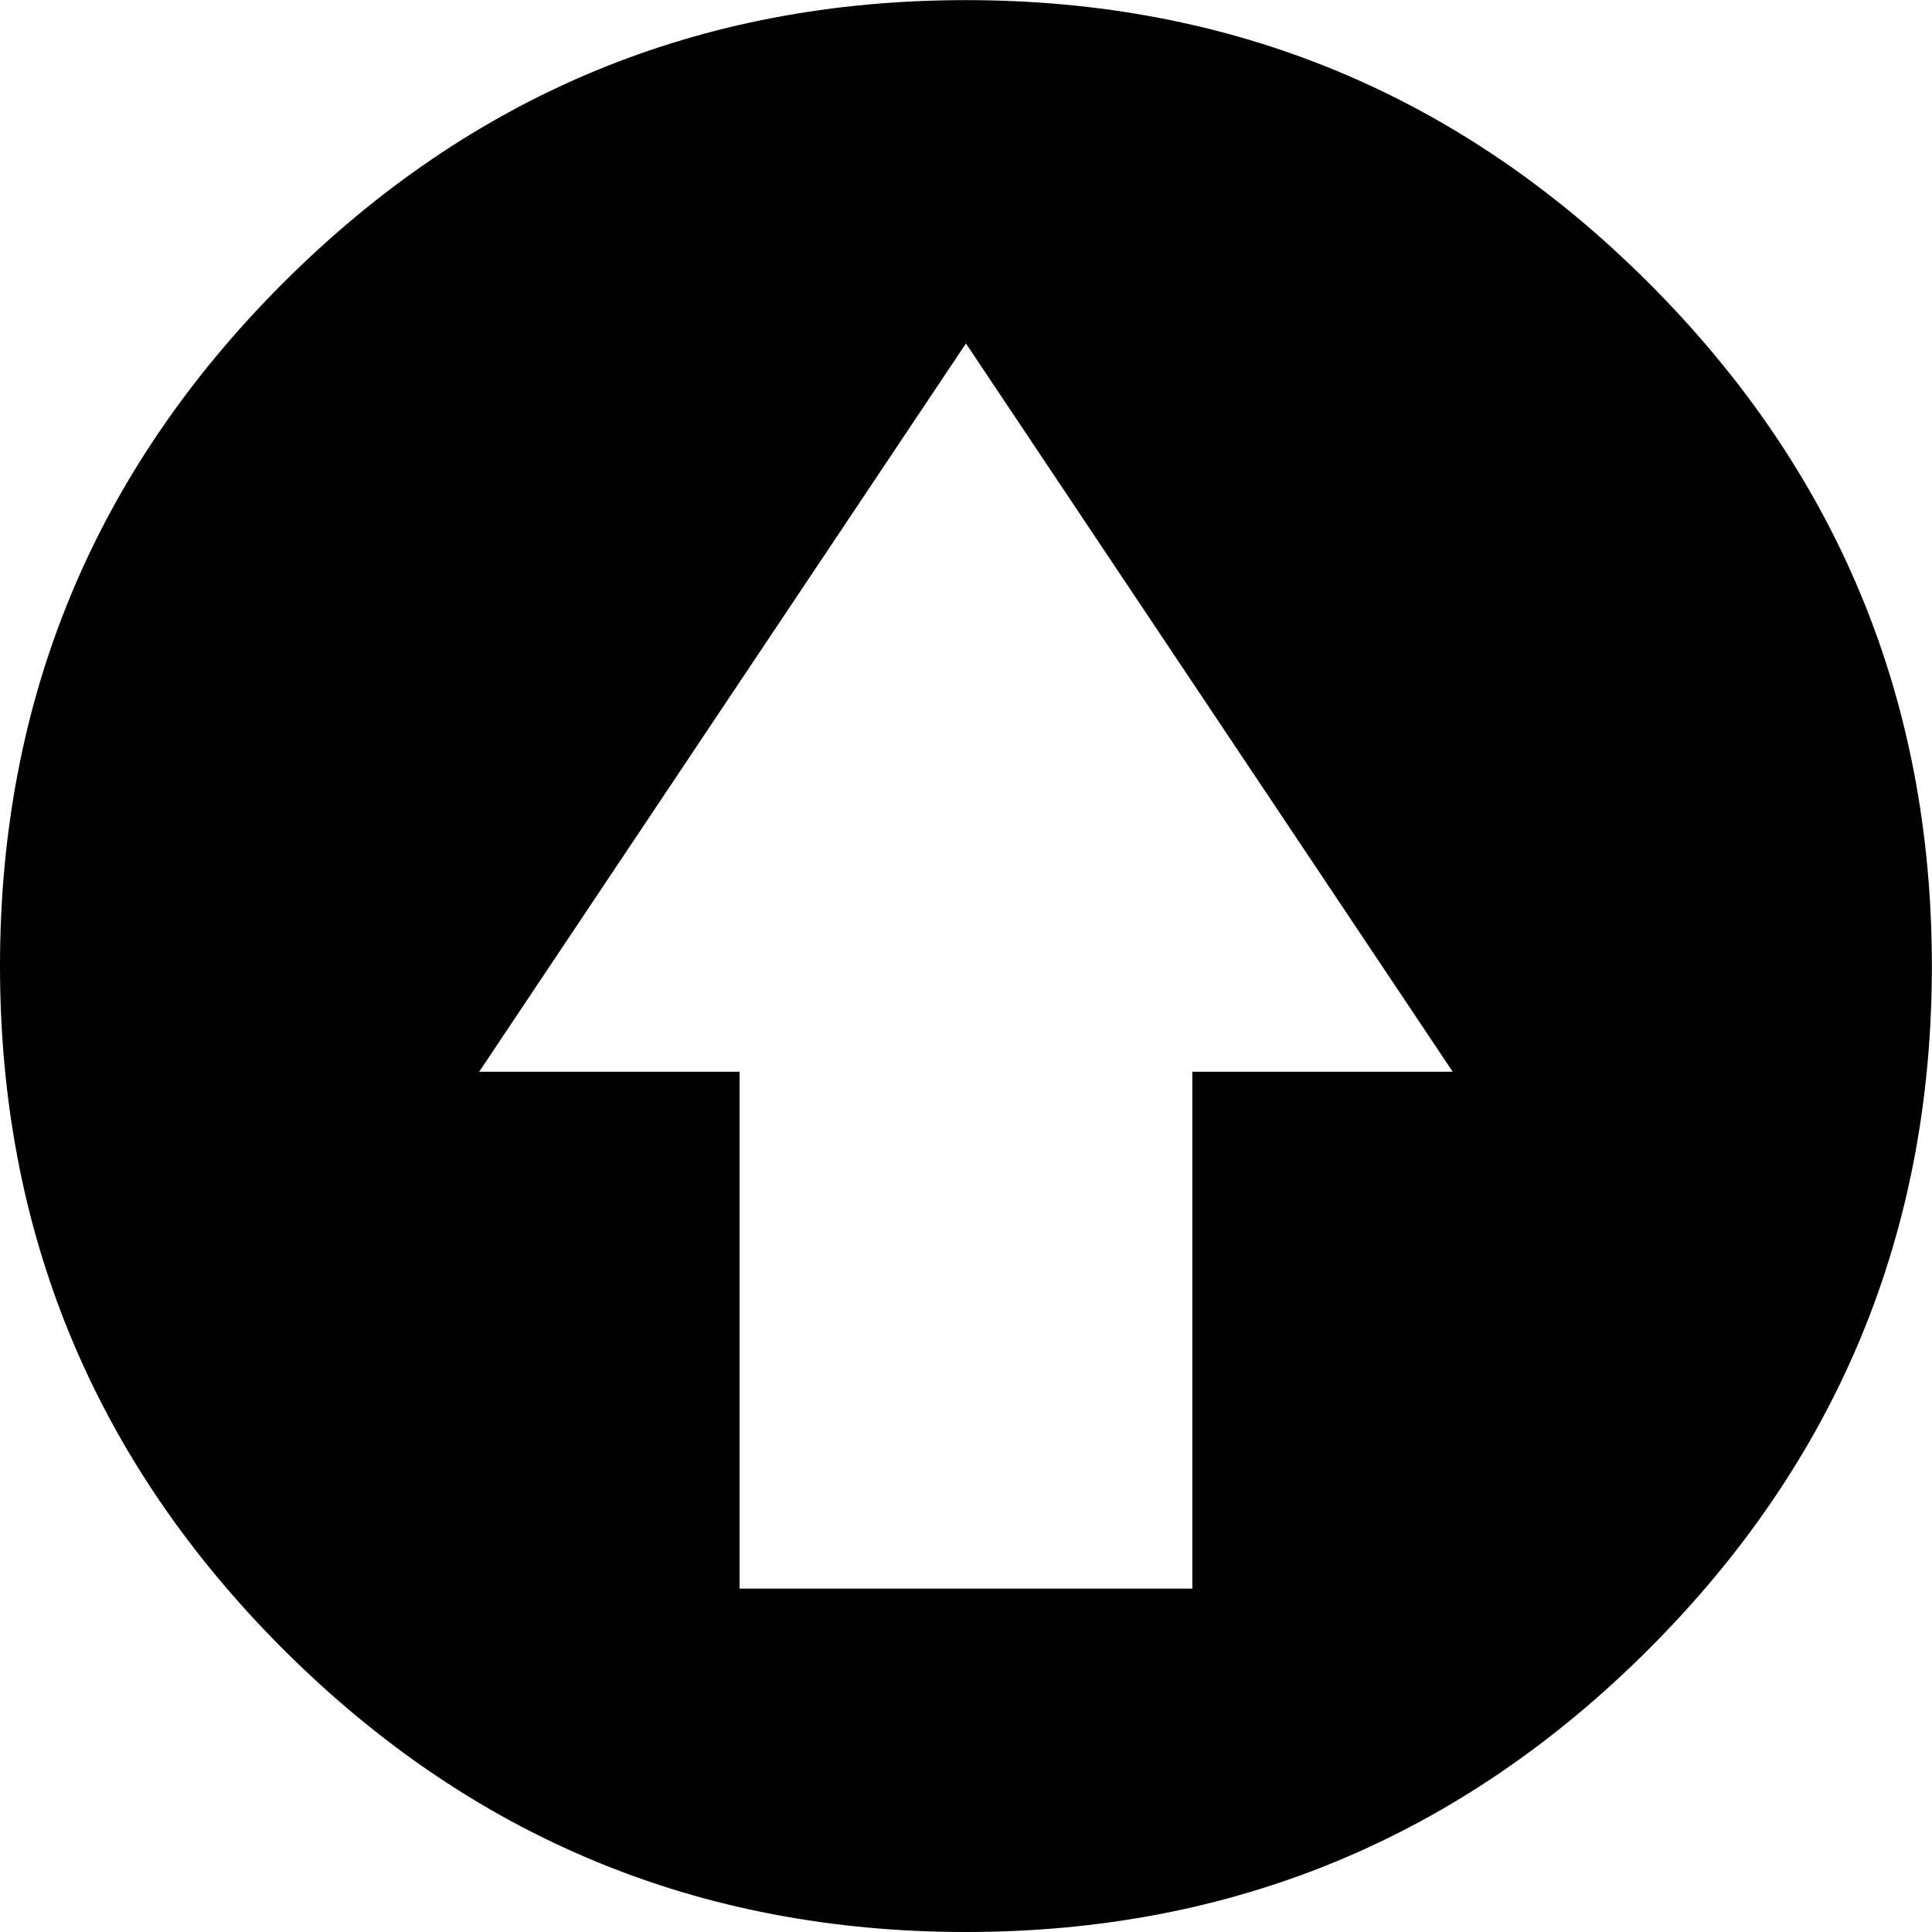 <svg height="1000" width="1000" xmlns="http://www.w3.org/2000/svg"><path d="M0 500.032q0-207.018 146.475-353.493t353.493-146.475 353.493 146.475 146.475 353.493-146.475 353.493-353.493 146.475-353.493-146.475-146.475-353.493zm248.031 54.684l134.757 0l0 267.561l234.36 0l0-267.561l134.757 0l-251.937-376.929z"/></svg>